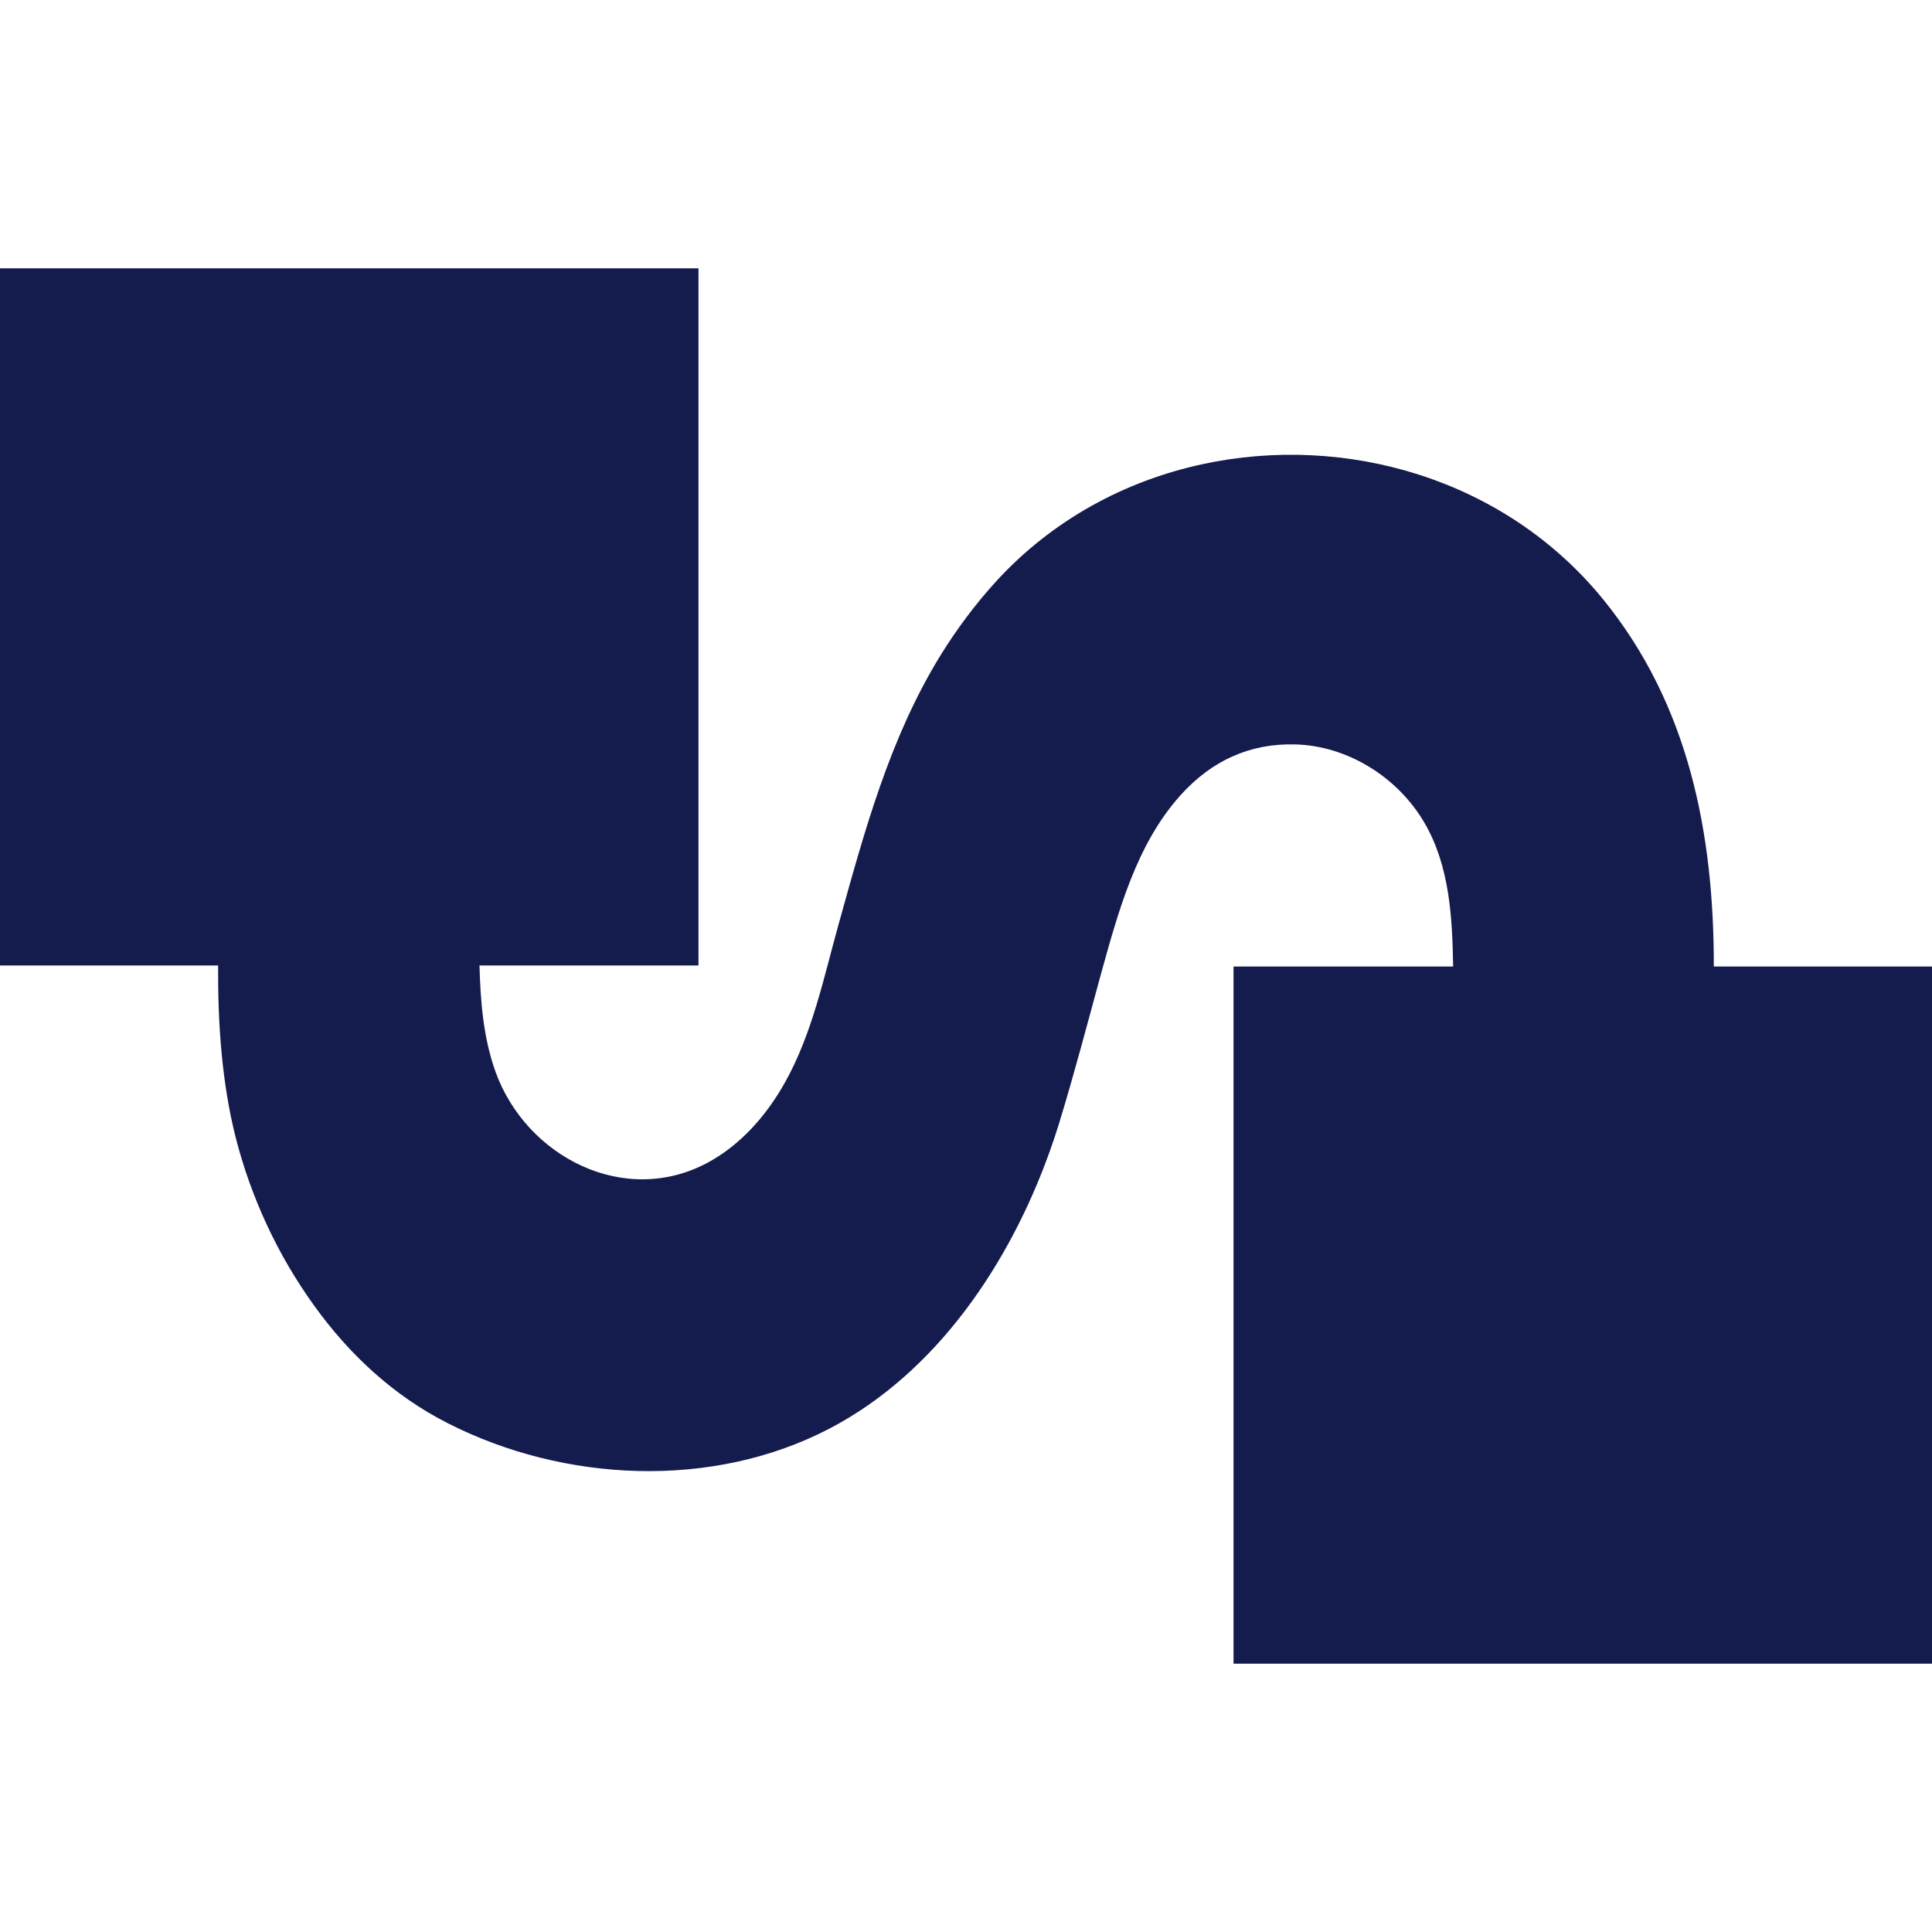 <svg width="512" height="512" viewBox="0 0 512 512" fill="none" xmlns="http://www.w3.org/2000/svg">
<path d="M454.175 256.141C454.222 221.01 447.593 186.725 424.779 158.752C398.757 126.846 356.574 114.79 318.567 123.032C298.159 127.458 278.955 137.748 264.092 153.948C258.501 160.071 253.523 166.734 249.182 173.775C235.687 195.744 229.081 220.374 222.239 244.933C218.3 259.085 215.28 273.872 208.06 286.799C203.2 295.511 196.382 303.329 187.606 308.085C165.476 320.024 139.454 306.531 131.338 284.091C128.083 275.026 127.328 265.442 127.068 255.859H185.105V71.111H0V255.859H57.801C57.707 271.258 58.792 286.846 62.425 301.327C66.507 317.339 73.584 332.621 83.281 346.043C92.623 359.017 104.278 369.848 118.622 377.148C149.41 392.83 188.738 394.808 219.833 378.584C248.332 363.703 267.631 334.67 278.2 305.095C279.097 302.599 279.946 300.056 280.725 297.513C284.688 284.562 288.133 271.423 291.695 258.378C296.296 241.848 301.038 223.929 312.763 210.837C321.138 201.489 331.307 196.968 343.244 197.274C357.235 197.651 370.47 206.034 377.477 218.019C384.153 229.439 384.885 243.049 385.097 256.141H326.895V440.889H512V256.141" fill="#141B4D"/>
</svg>
